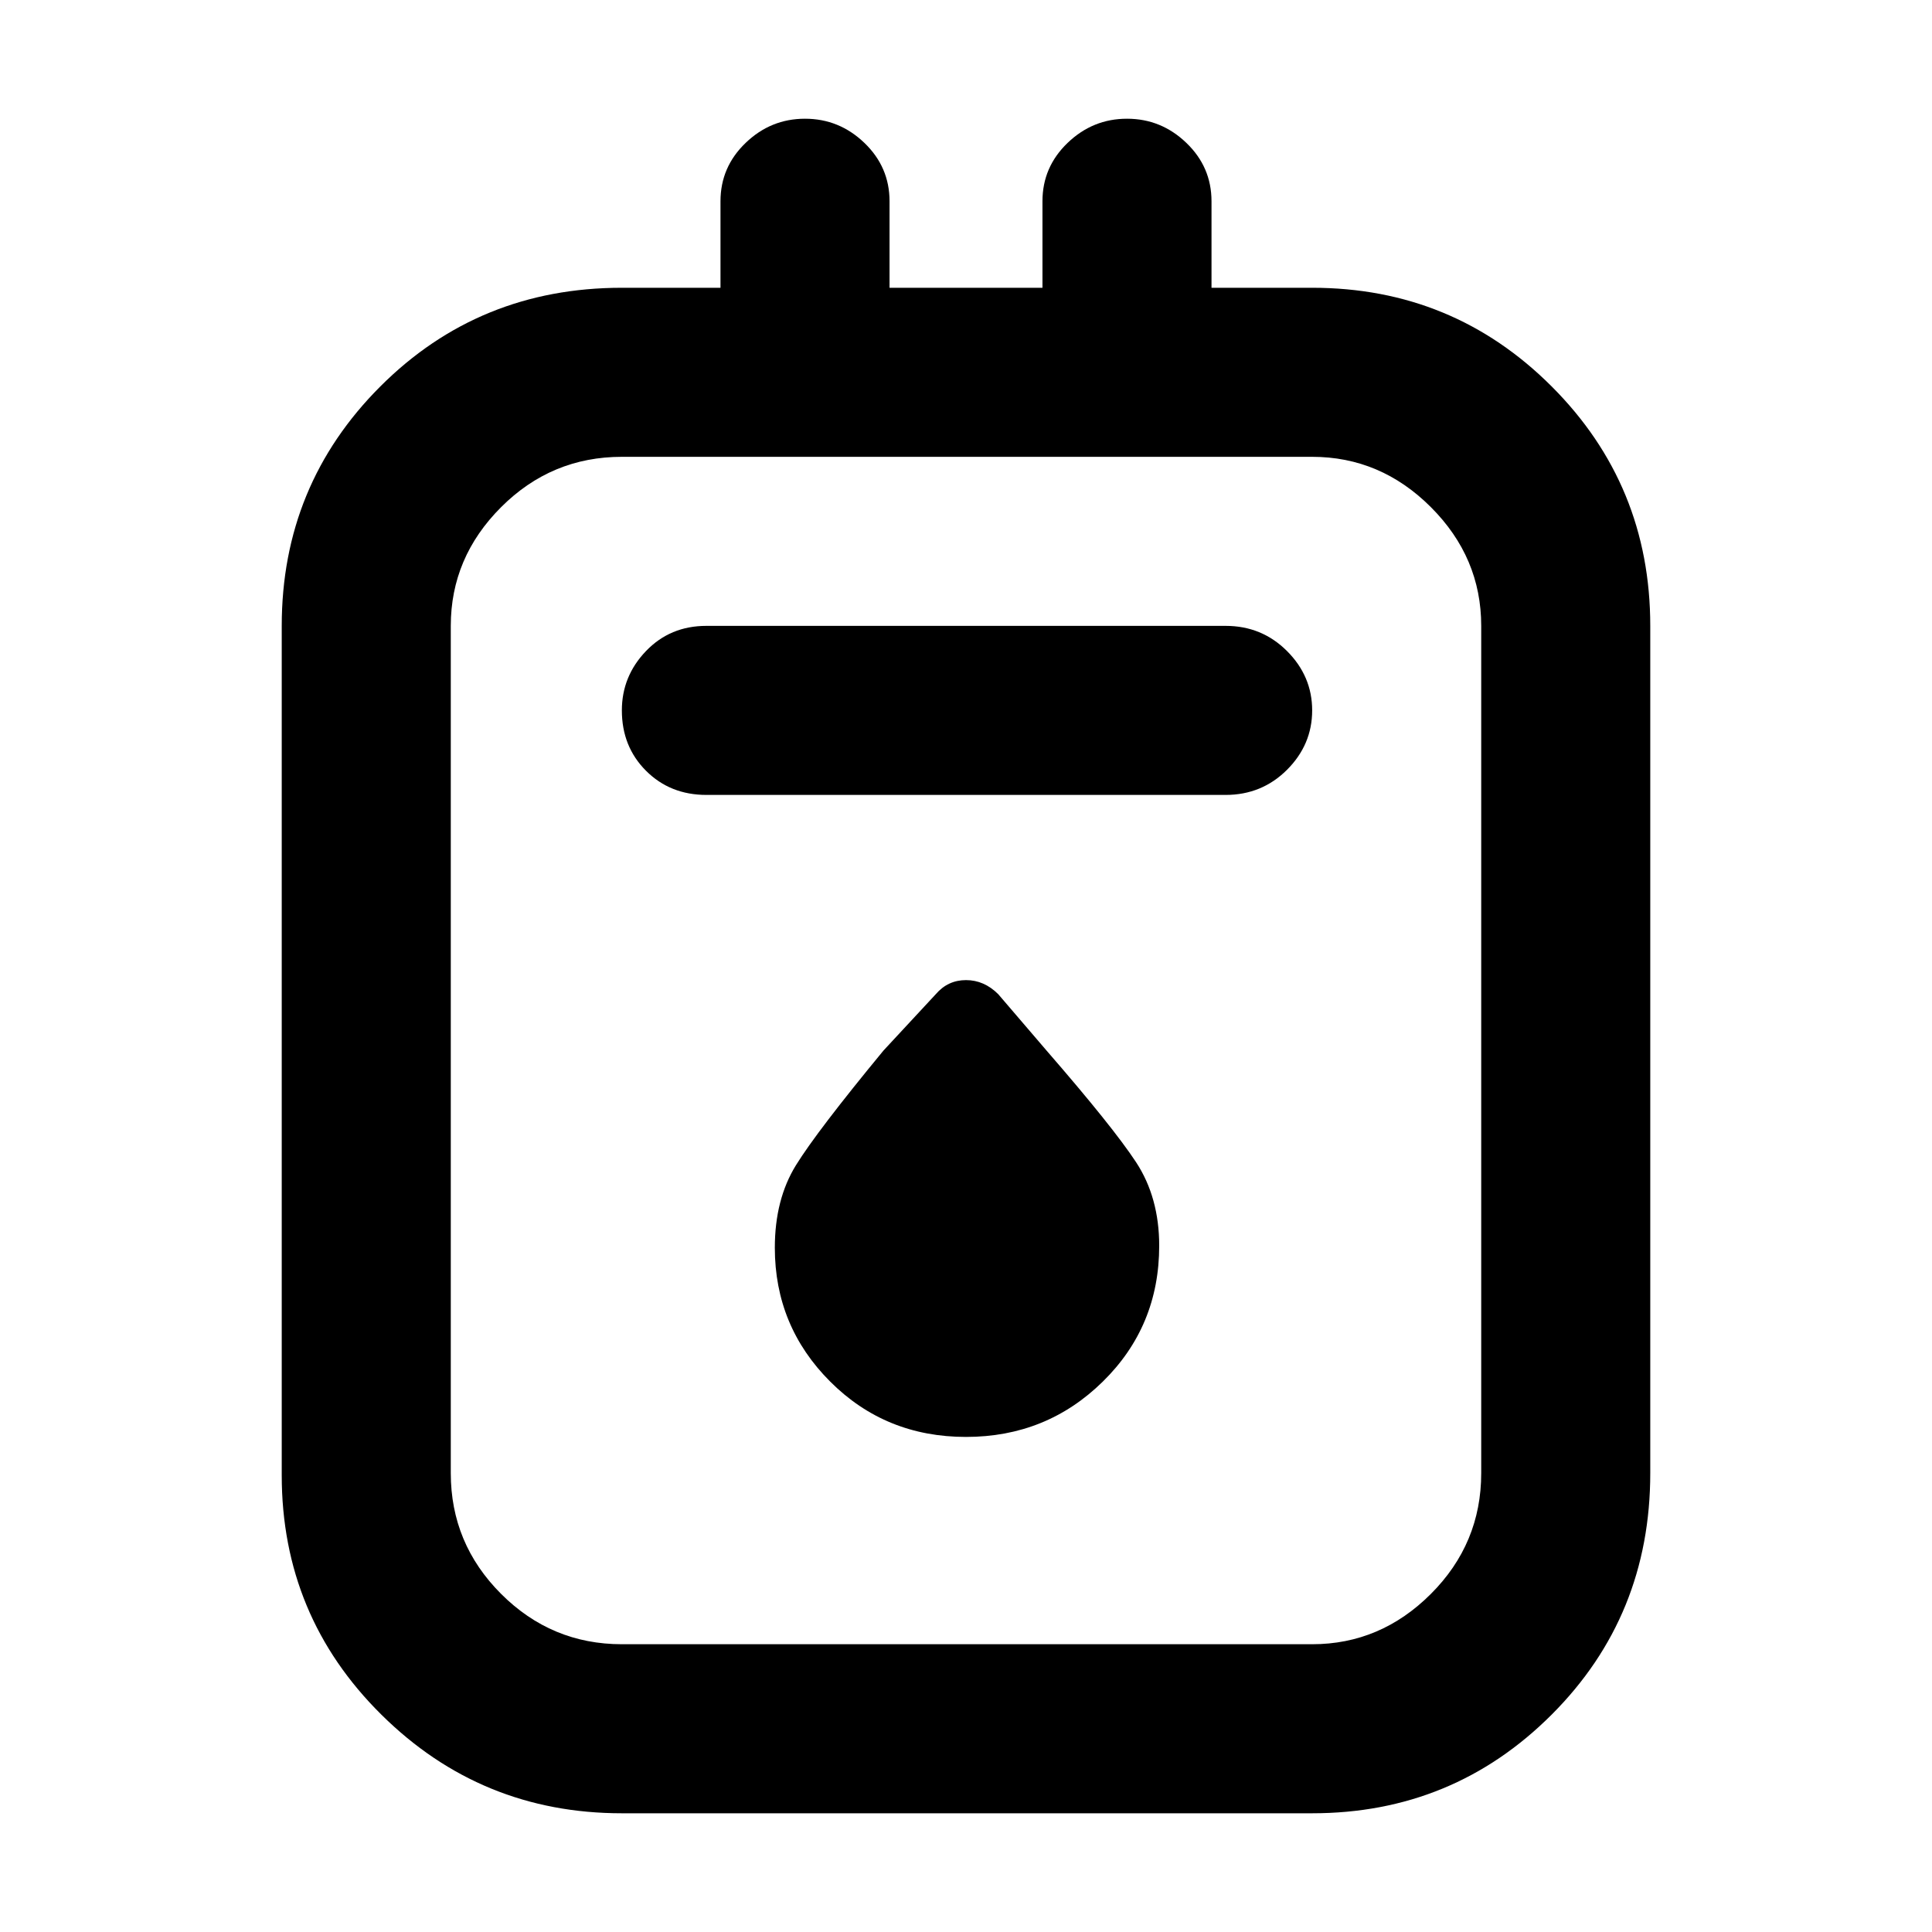 <svg xmlns="http://www.w3.org/2000/svg" height="40" width="40"><path d="M12.875 37.542q-2.917 0-4.979-2.042-2.063-2.042-2.063-4.958V12.958q0-2.916 2.042-4.958 2.042-2.042 5-2.042h2.042V4.167q0-.709.521-1.209.52-.5 1.229-.5.708 0 1.229.5.521.5.521 1.209v1.791h3.166V4.167q0-.709.521-1.209.521-.5 1.229-.5.709 0 1.229.5.521.5.521 1.209v1.791h2.084q2.916 0 4.958 2.042 2.042 2.042 2.042 4.958V30.5q0 2.958-2.042 5t-4.958 2.042Zm0-3.5h14.292q1.416 0 2.458-1.042 1.042-1.042 1.042-2.5V12.958q0-1.416-1.042-2.458-1.042-1.042-2.458-1.042H12.875q-1.458 0-2.5 1.042t-1.042 2.458V30.5q0 1.458 1.042 2.5t2.5 1.042Zm1.75-17.584h10.75q.75 0 1.271-.52.521-.521.521-1.23 0-.708-.521-1.229-.521-.521-1.271-.521h-10.75q-.75 0-1.25.521t-.5 1.229q0 .75.5 1.25t1.25.5ZM20 29.75q1.667 0 2.833-1.146Q24 27.458 24 25.792q0-1-.479-1.73-.479-.729-1.854-2.312l-1-1.167q-.292-.291-.667-.291-.375 0-.625.291l-1.083 1.167q-1.375 1.667-1.813 2.375-.437.708-.437 1.708 0 1.625 1.146 2.771Q18.333 29.75 20 29.75ZM9.333 9.458V34.042 9.458Z"/></svg>